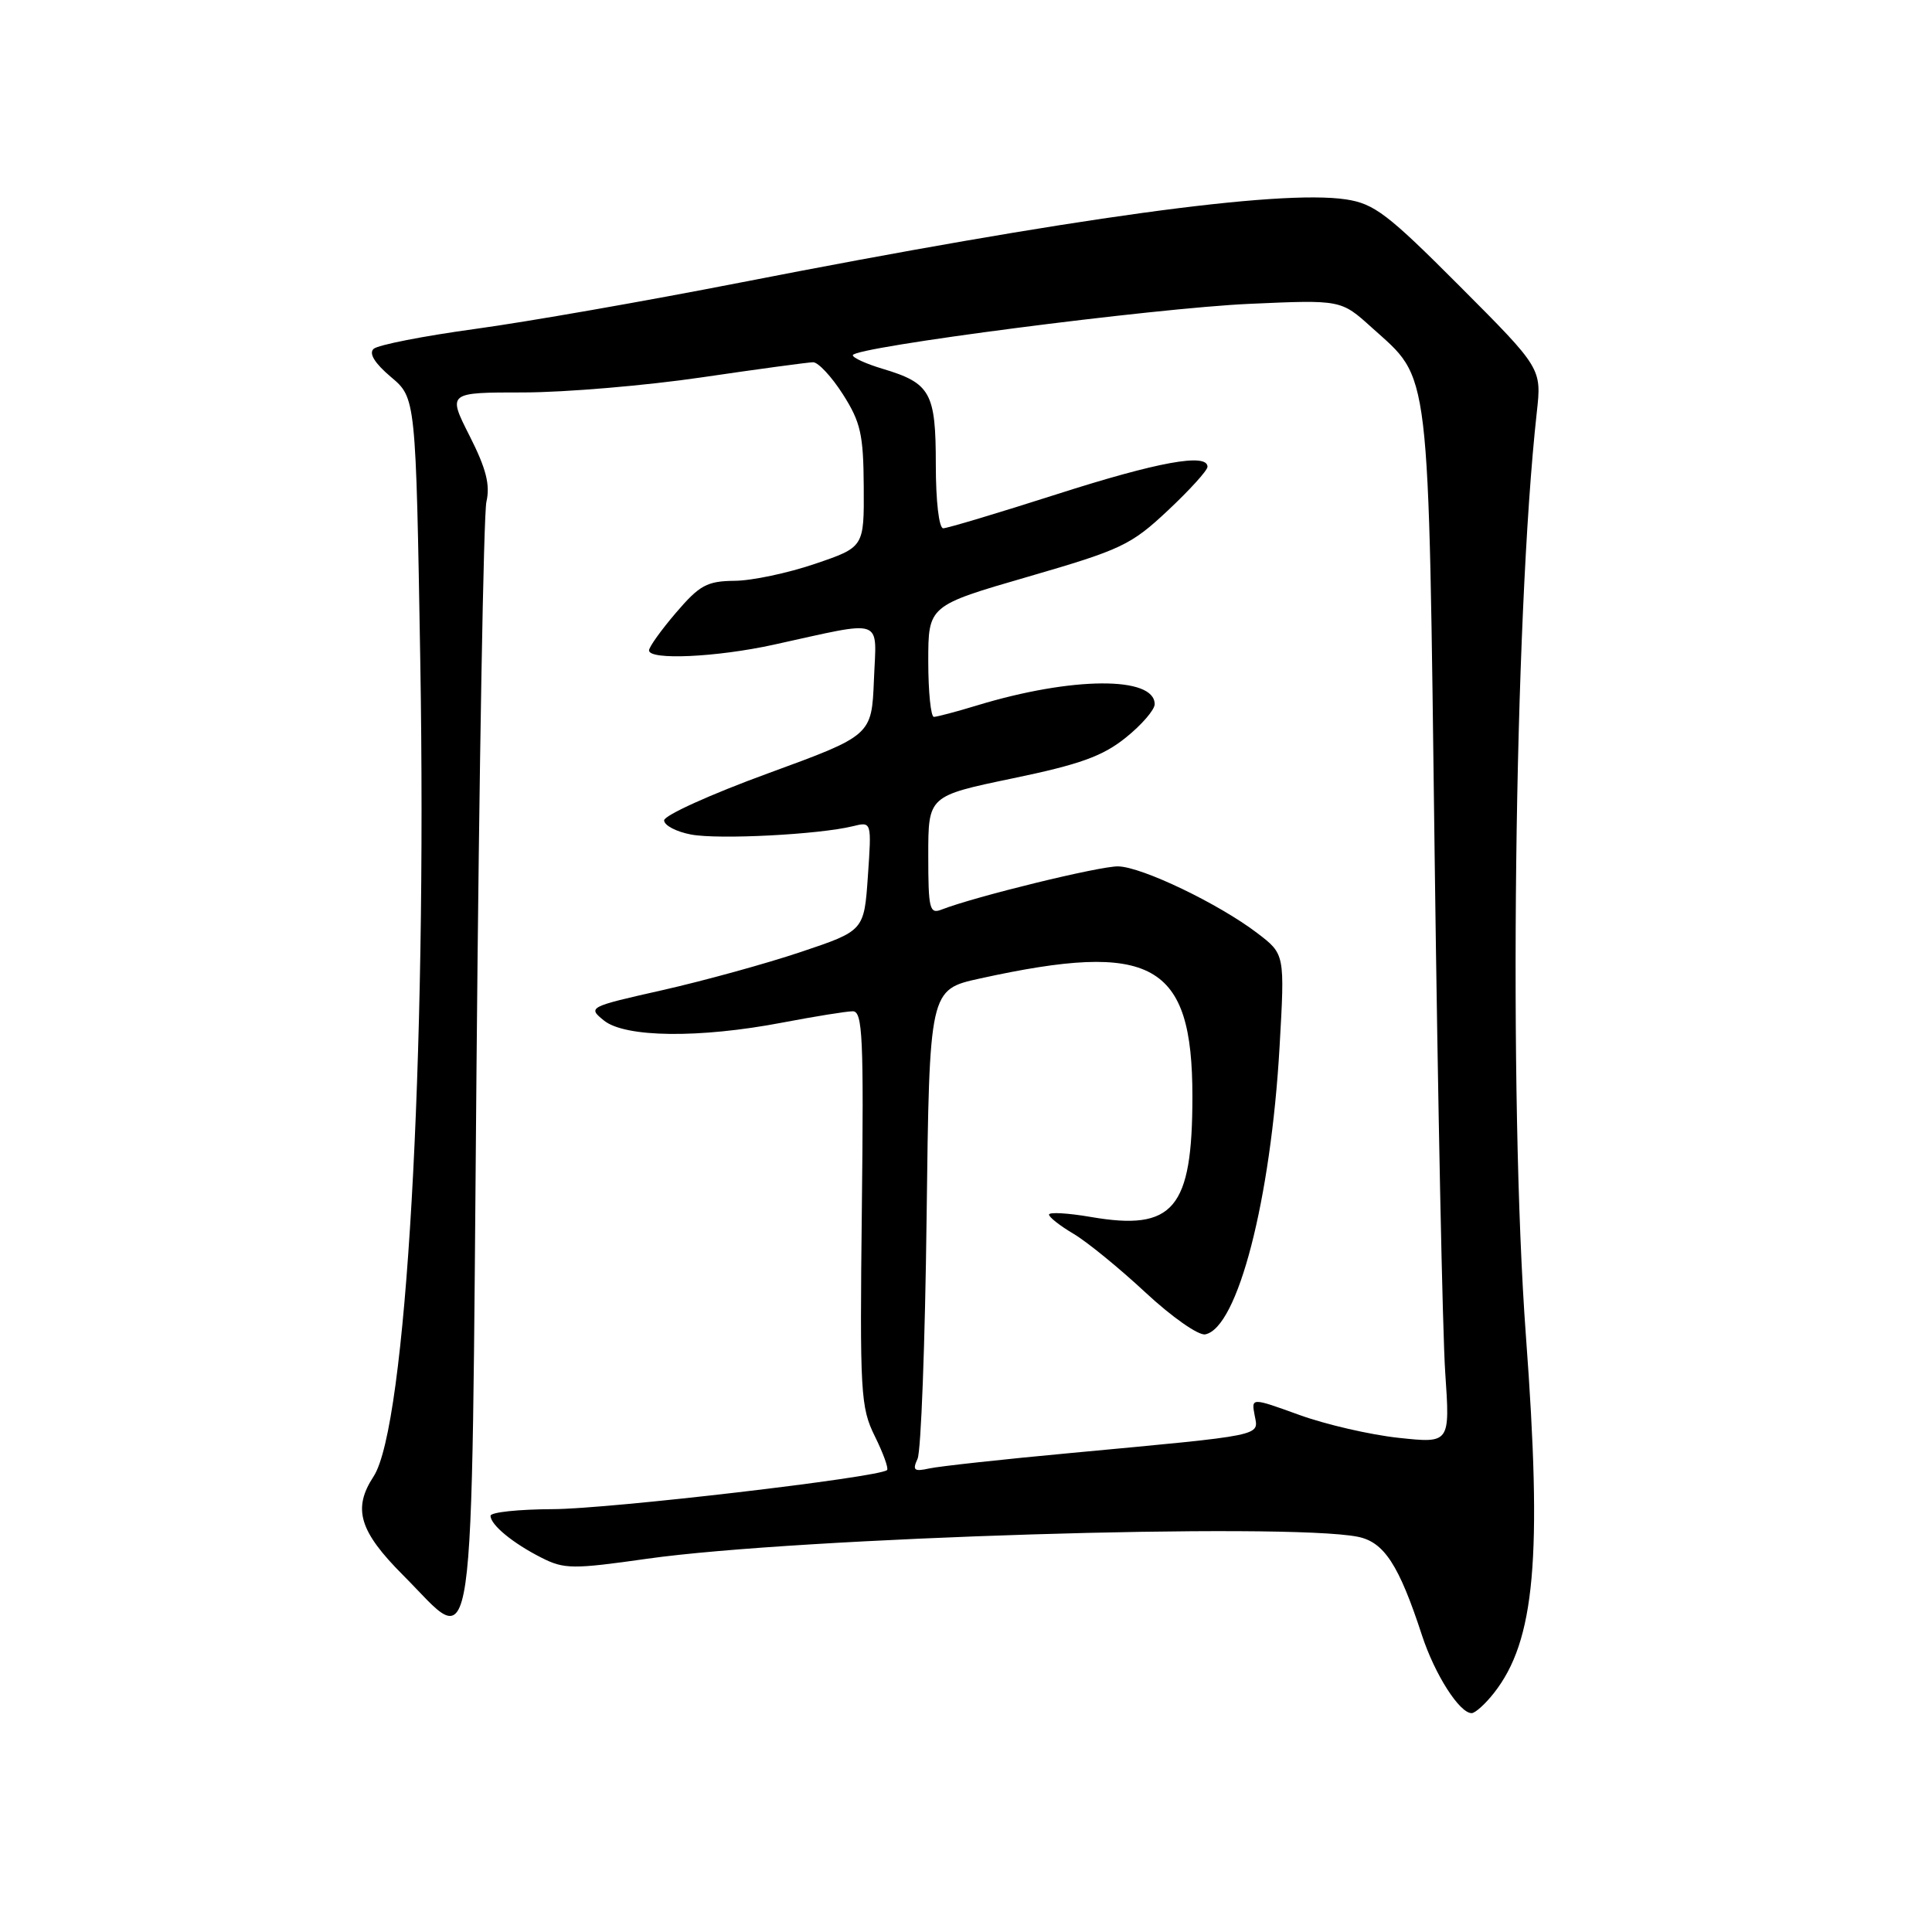 <?xml version="1.0" encoding="UTF-8" standalone="no"?>
<!DOCTYPE svg PUBLIC "-//W3C//DTD SVG 1.1//EN" "http://www.w3.org/Graphics/SVG/1.1/DTD/svg11.dtd" >
<svg xmlns="http://www.w3.org/2000/svg" xmlns:xlink="http://www.w3.org/1999/xlink" version="1.1" viewBox="0 0 256 256">
 <g >
 <path fill="currentColor"
d=" M 197.95 224.34 C 203.40 217.41 204.38 206.44 202.19 177.00 C 199.87 145.65 200.61 82.01 203.63 54.66 C 204.28 48.81 204.28 48.81 193.44 37.94 C 183.87 28.34 182.10 26.99 178.34 26.42 C 169.46 25.09 141.89 28.88 98.00 37.46 C 85.62 39.88 69.88 42.64 63.00 43.58 C 56.12 44.52 50.05 45.71 49.50 46.23 C 48.85 46.84 49.66 48.14 51.80 49.95 C 55.10 52.73 55.10 52.73 55.69 87.61 C 56.58 140.77 53.81 189.06 49.50 195.64 C 46.70 199.91 47.60 202.90 53.43 208.74 C 63.20 218.51 62.41 224.01 63.14 141.49 C 63.49 101.89 64.08 68.15 64.45 66.50 C 64.97 64.24 64.42 62.09 62.22 57.75 C 59.31 52.00 59.31 52.00 69.40 52.00 C 74.96 51.99 85.58 51.09 93.00 50.00 C 100.42 48.91 107.06 48.01 107.74 48.00 C 108.42 48.00 110.20 49.91 111.69 52.25 C 114.04 55.94 114.41 57.56 114.45 64.50 C 114.50 72.50 114.50 72.50 108.00 74.71 C 104.42 75.93 99.62 76.95 97.33 76.96 C 93.69 77.00 92.70 77.53 89.58 81.18 C 87.61 83.48 86.00 85.73 86.00 86.18 C 86.00 87.50 94.92 87.09 102.50 85.43 C 117.42 82.16 116.13 81.71 115.80 90.09 C 115.50 97.45 115.50 97.45 101.75 102.48 C 94.19 105.24 88.01 108.04 88.00 108.70 C 88.00 109.37 89.61 110.21 91.57 110.58 C 95.23 111.27 108.52 110.58 113.00 109.48 C 115.50 108.86 115.50 108.86 115.00 116.09 C 114.50 123.33 114.50 123.33 106.12 126.14 C 101.51 127.69 93.25 129.96 87.78 131.20 C 77.96 133.41 77.86 133.47 80.02 135.22 C 82.82 137.49 92.67 137.60 103.66 135.50 C 107.97 134.68 112.17 134.00 113.00 134.00 C 114.30 134.00 114.46 137.43 114.20 160.11 C 113.92 184.63 114.03 186.48 115.92 190.31 C 117.03 192.55 117.76 194.57 117.54 194.79 C 116.58 195.75 80.72 199.95 73.25 199.97 C 68.71 199.99 65.00 200.38 65.00 200.85 C 65.00 202.05 67.96 204.49 71.76 206.41 C 74.76 207.93 75.90 207.94 85.76 206.54 C 105.62 203.73 170.40 201.73 179.92 203.63 C 183.40 204.33 185.37 207.35 188.42 216.69 C 190.12 221.88 193.39 227.00 195.00 227.00 C 195.47 227.00 196.80 225.80 197.95 224.34 Z  M 121.58 193.30 C 122.04 192.31 122.58 177.92 122.78 161.31 C 123.15 131.13 123.15 131.13 129.83 129.66 C 152.71 124.63 158.00 127.56 158.00 145.28 C 158.00 160.20 155.51 163.15 144.52 161.25 C 141.48 160.73 139.00 160.59 139.00 160.94 C 139.00 161.28 140.46 162.43 142.24 163.48 C 144.02 164.53 148.31 168.03 151.78 171.26 C 155.25 174.49 158.81 176.99 159.70 176.81 C 164.00 175.97 168.39 158.99 169.55 138.70 C 170.25 126.43 170.25 126.43 166.62 123.66 C 161.51 119.76 151.33 114.87 148.17 114.80 C 145.77 114.74 129.14 118.81 124.75 120.53 C 123.17 121.15 123.00 120.43 123.00 113.34 C 123.00 105.47 123.00 105.47 134.17 103.14 C 143.10 101.29 146.11 100.20 149.17 97.74 C 151.28 96.05 153.00 94.05 153.00 93.31 C 153.00 89.58 142.05 89.65 129.50 93.46 C 126.75 94.30 124.16 94.98 123.75 94.99 C 123.34 95.00 123.00 91.68 123.00 87.63 C 123.00 80.25 123.00 80.25 136.25 76.41 C 148.58 72.83 149.86 72.23 154.75 67.64 C 157.64 64.93 160.00 62.33 160.00 61.85 C 160.00 60.00 153.42 61.20 140.00 65.50 C 132.28 67.97 125.52 70.00 124.98 70.00 C 124.42 70.00 124.00 66.40 124.00 61.57 C 124.00 52.02 123.31 50.77 116.96 48.87 C 114.78 48.22 113.00 47.41 113.00 47.07 C 113.00 46.00 153.06 40.81 165.59 40.26 C 177.69 39.72 177.69 39.72 181.74 43.38 C 189.62 50.50 189.25 47.35 190.10 113.50 C 190.52 145.95 191.15 176.72 191.50 181.87 C 192.14 191.25 192.14 191.25 185.32 190.52 C 181.57 190.12 175.65 188.75 172.15 187.48 C 165.80 185.18 165.80 185.18 166.25 187.55 C 166.78 190.32 167.78 190.11 142.00 192.52 C 132.93 193.36 124.43 194.29 123.12 194.58 C 121.12 195.02 120.88 194.82 121.58 193.30 Z "/>
</g>
</svg>